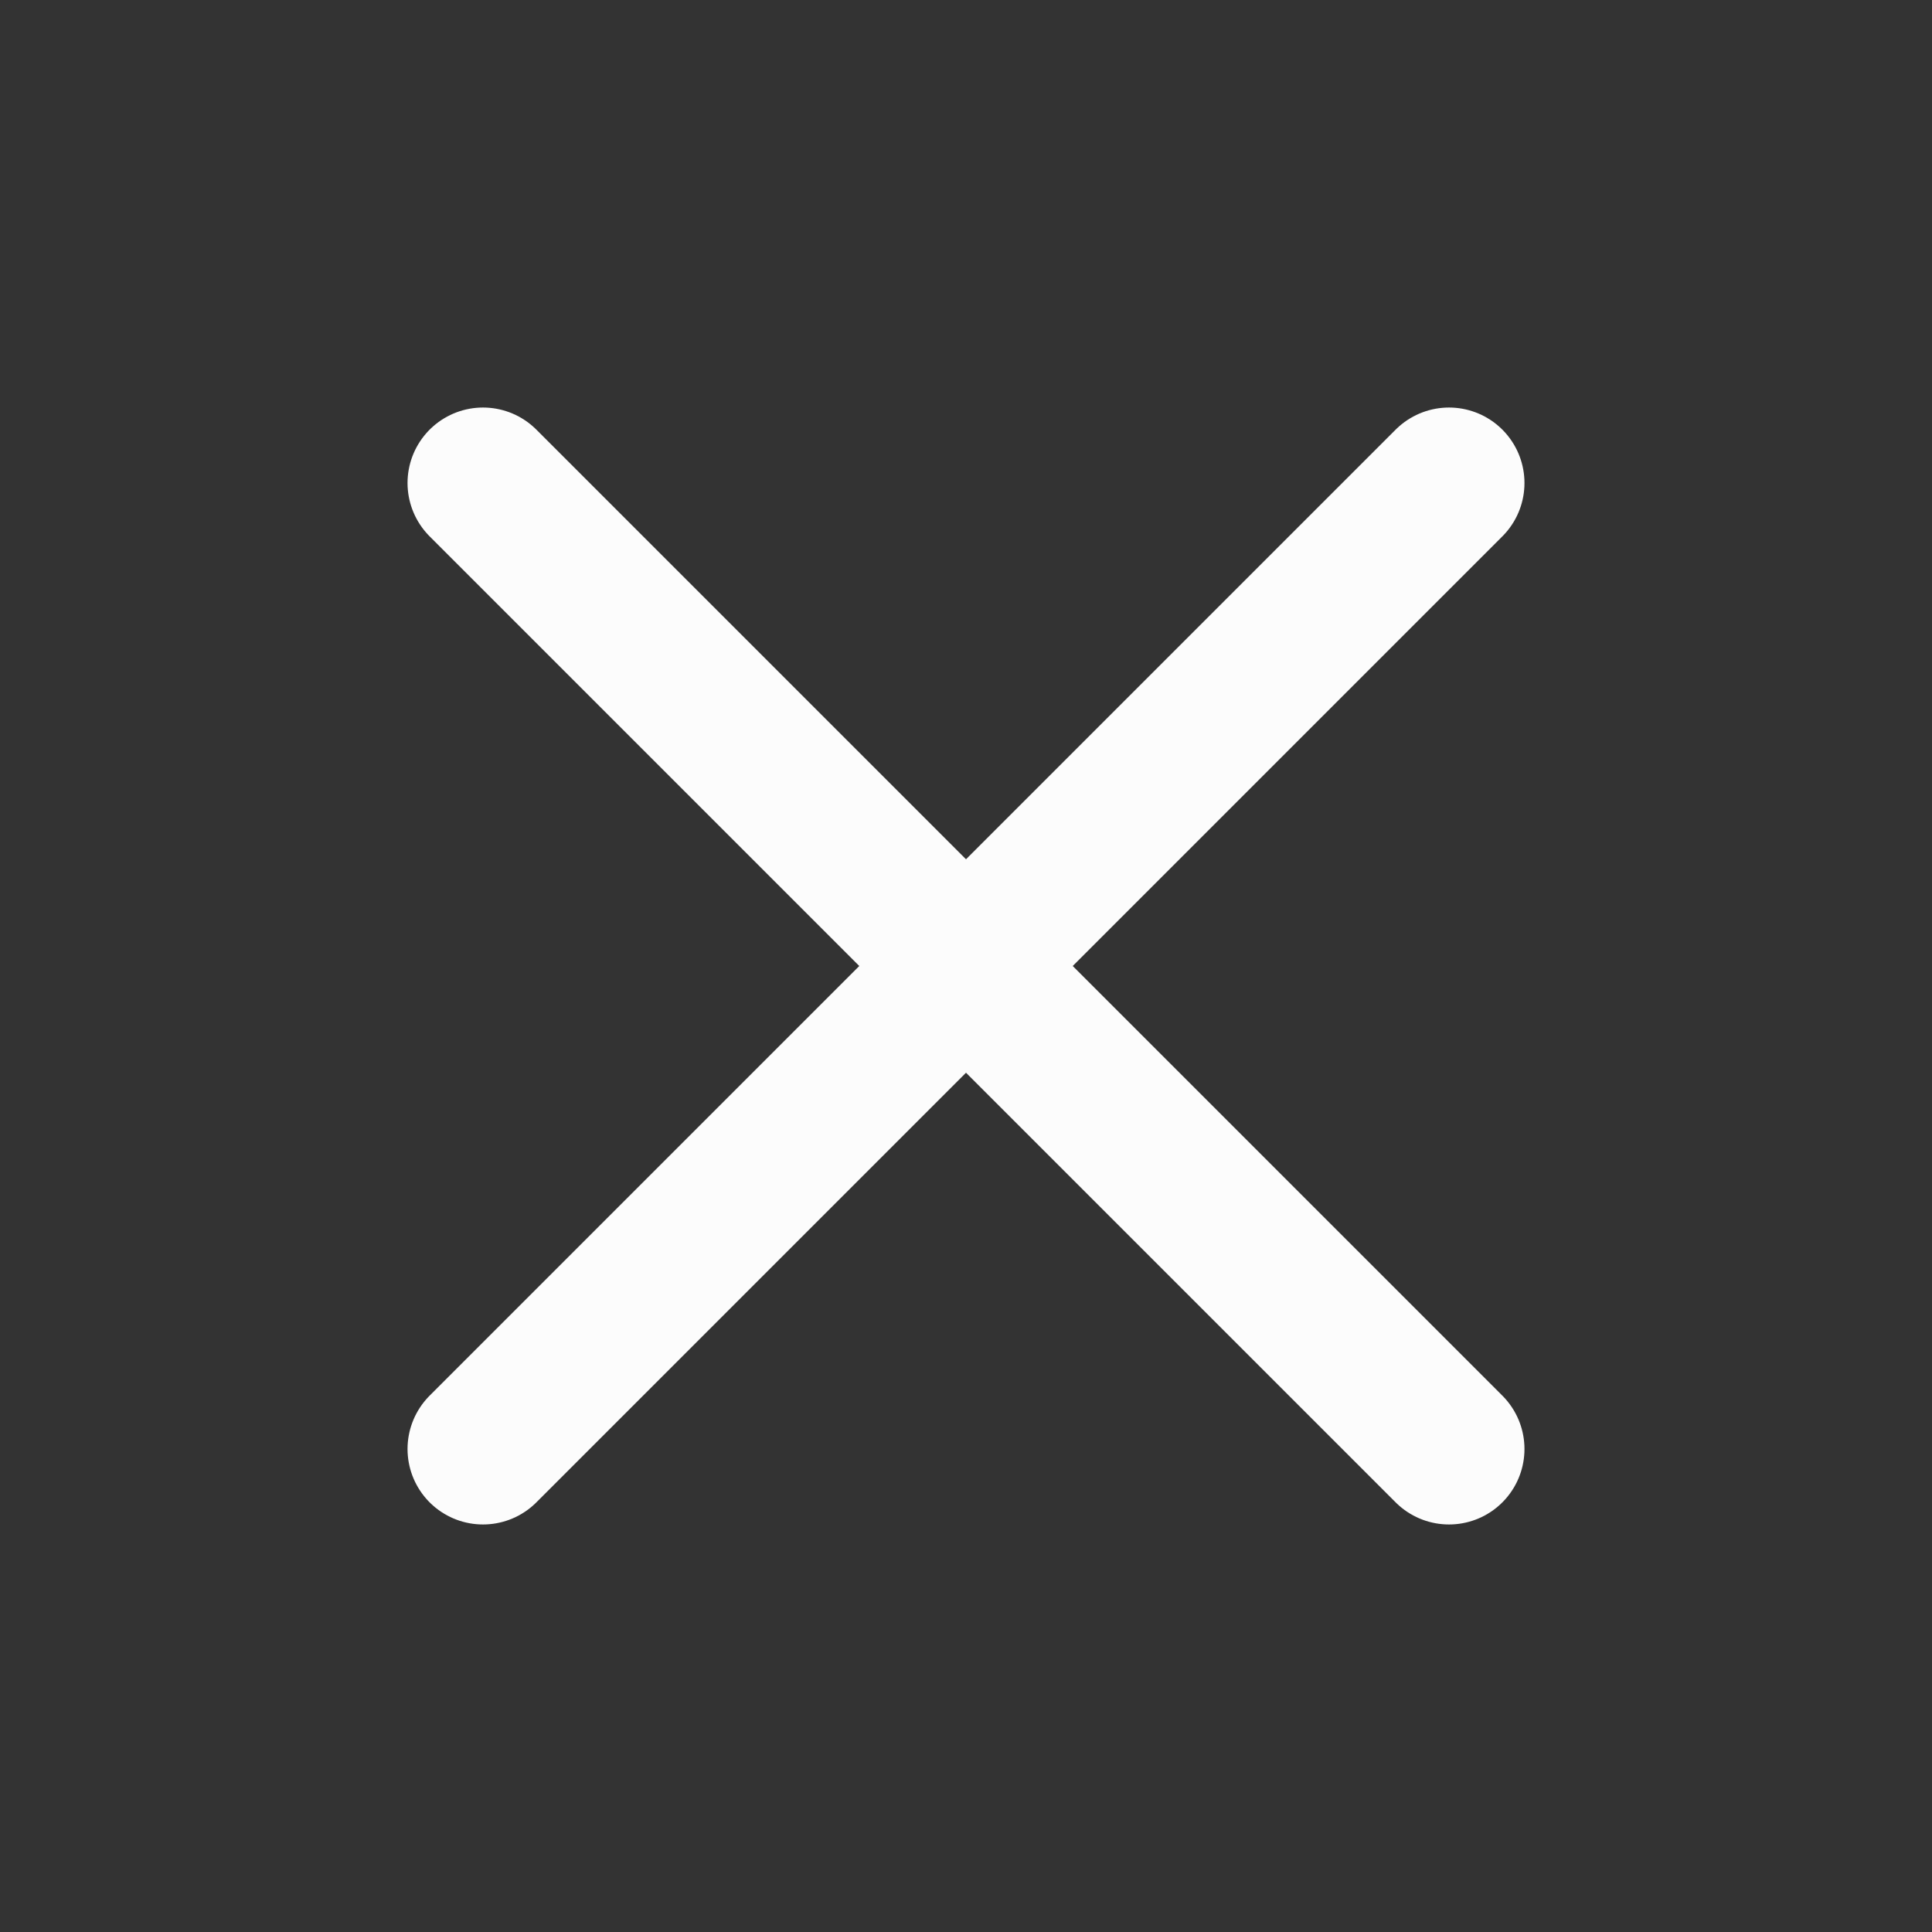 <svg width="32" height="32" viewBox="0 0 32 32" fill="none" xmlns="http://www.w3.org/2000/svg">
<rect x="0" y="0" width="32" height="32" fill="#333333" stroke="none"/>
<path d="M24 8L8 24" stroke="#FCFCFC" stroke-width="2.5" stroke-linecap="round" stroke-linejoin="round"/>
<path d="M8 8L24 24" stroke="#FCFCFC" stroke-width="2.5" stroke-linecap="round" stroke-linejoin="round"/>
</svg>
